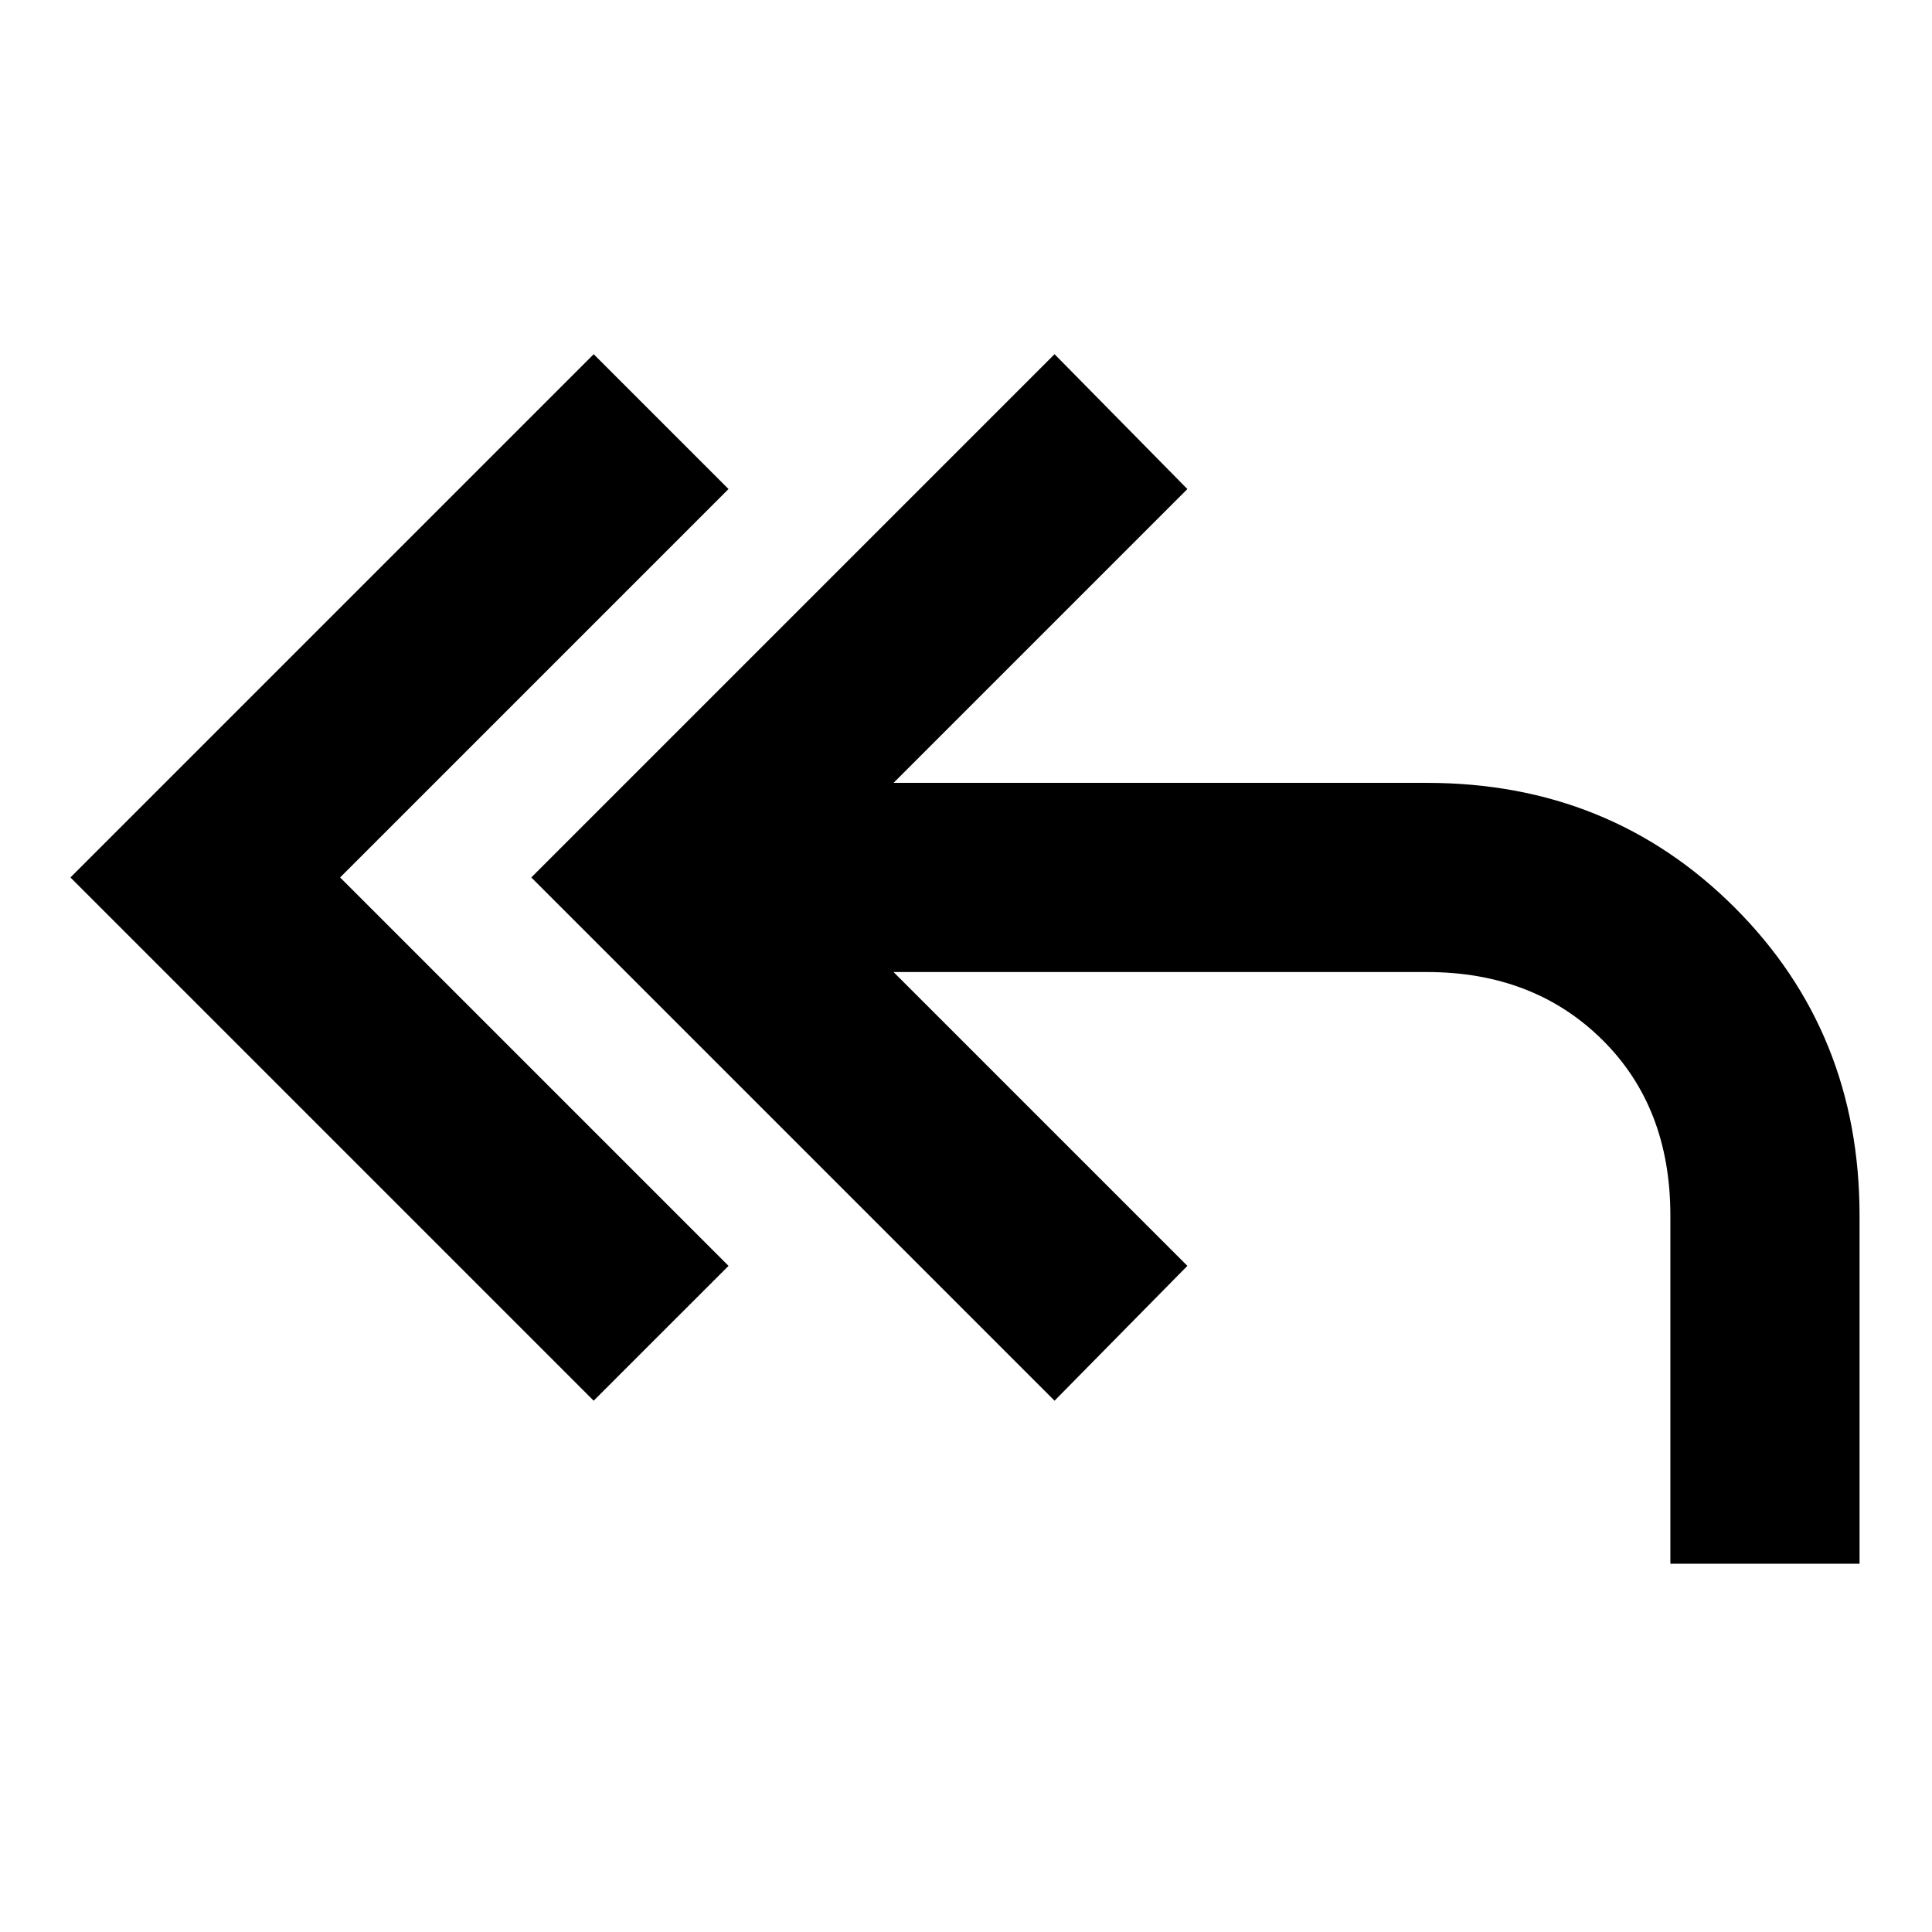 <svg xmlns="http://www.w3.org/2000/svg" width="48" height="48" viewBox="0 0 48 48"><path d="m14.75 34.8-13-13 13-13 3.35 3.35-9.65 9.65 9.65 9.65Zm26.75 4.05V30.2q0-2.7-1.7-4.375-1.7-1.675-4.35-1.675H22.2l7.3 7.3-3.3 3.35-13-13 13-13 3.3 3.35-7.3 7.3h13.25q4.55 0 7.65 3.1 3.1 3.1 3.1 7.65v8.65Z"/></svg>